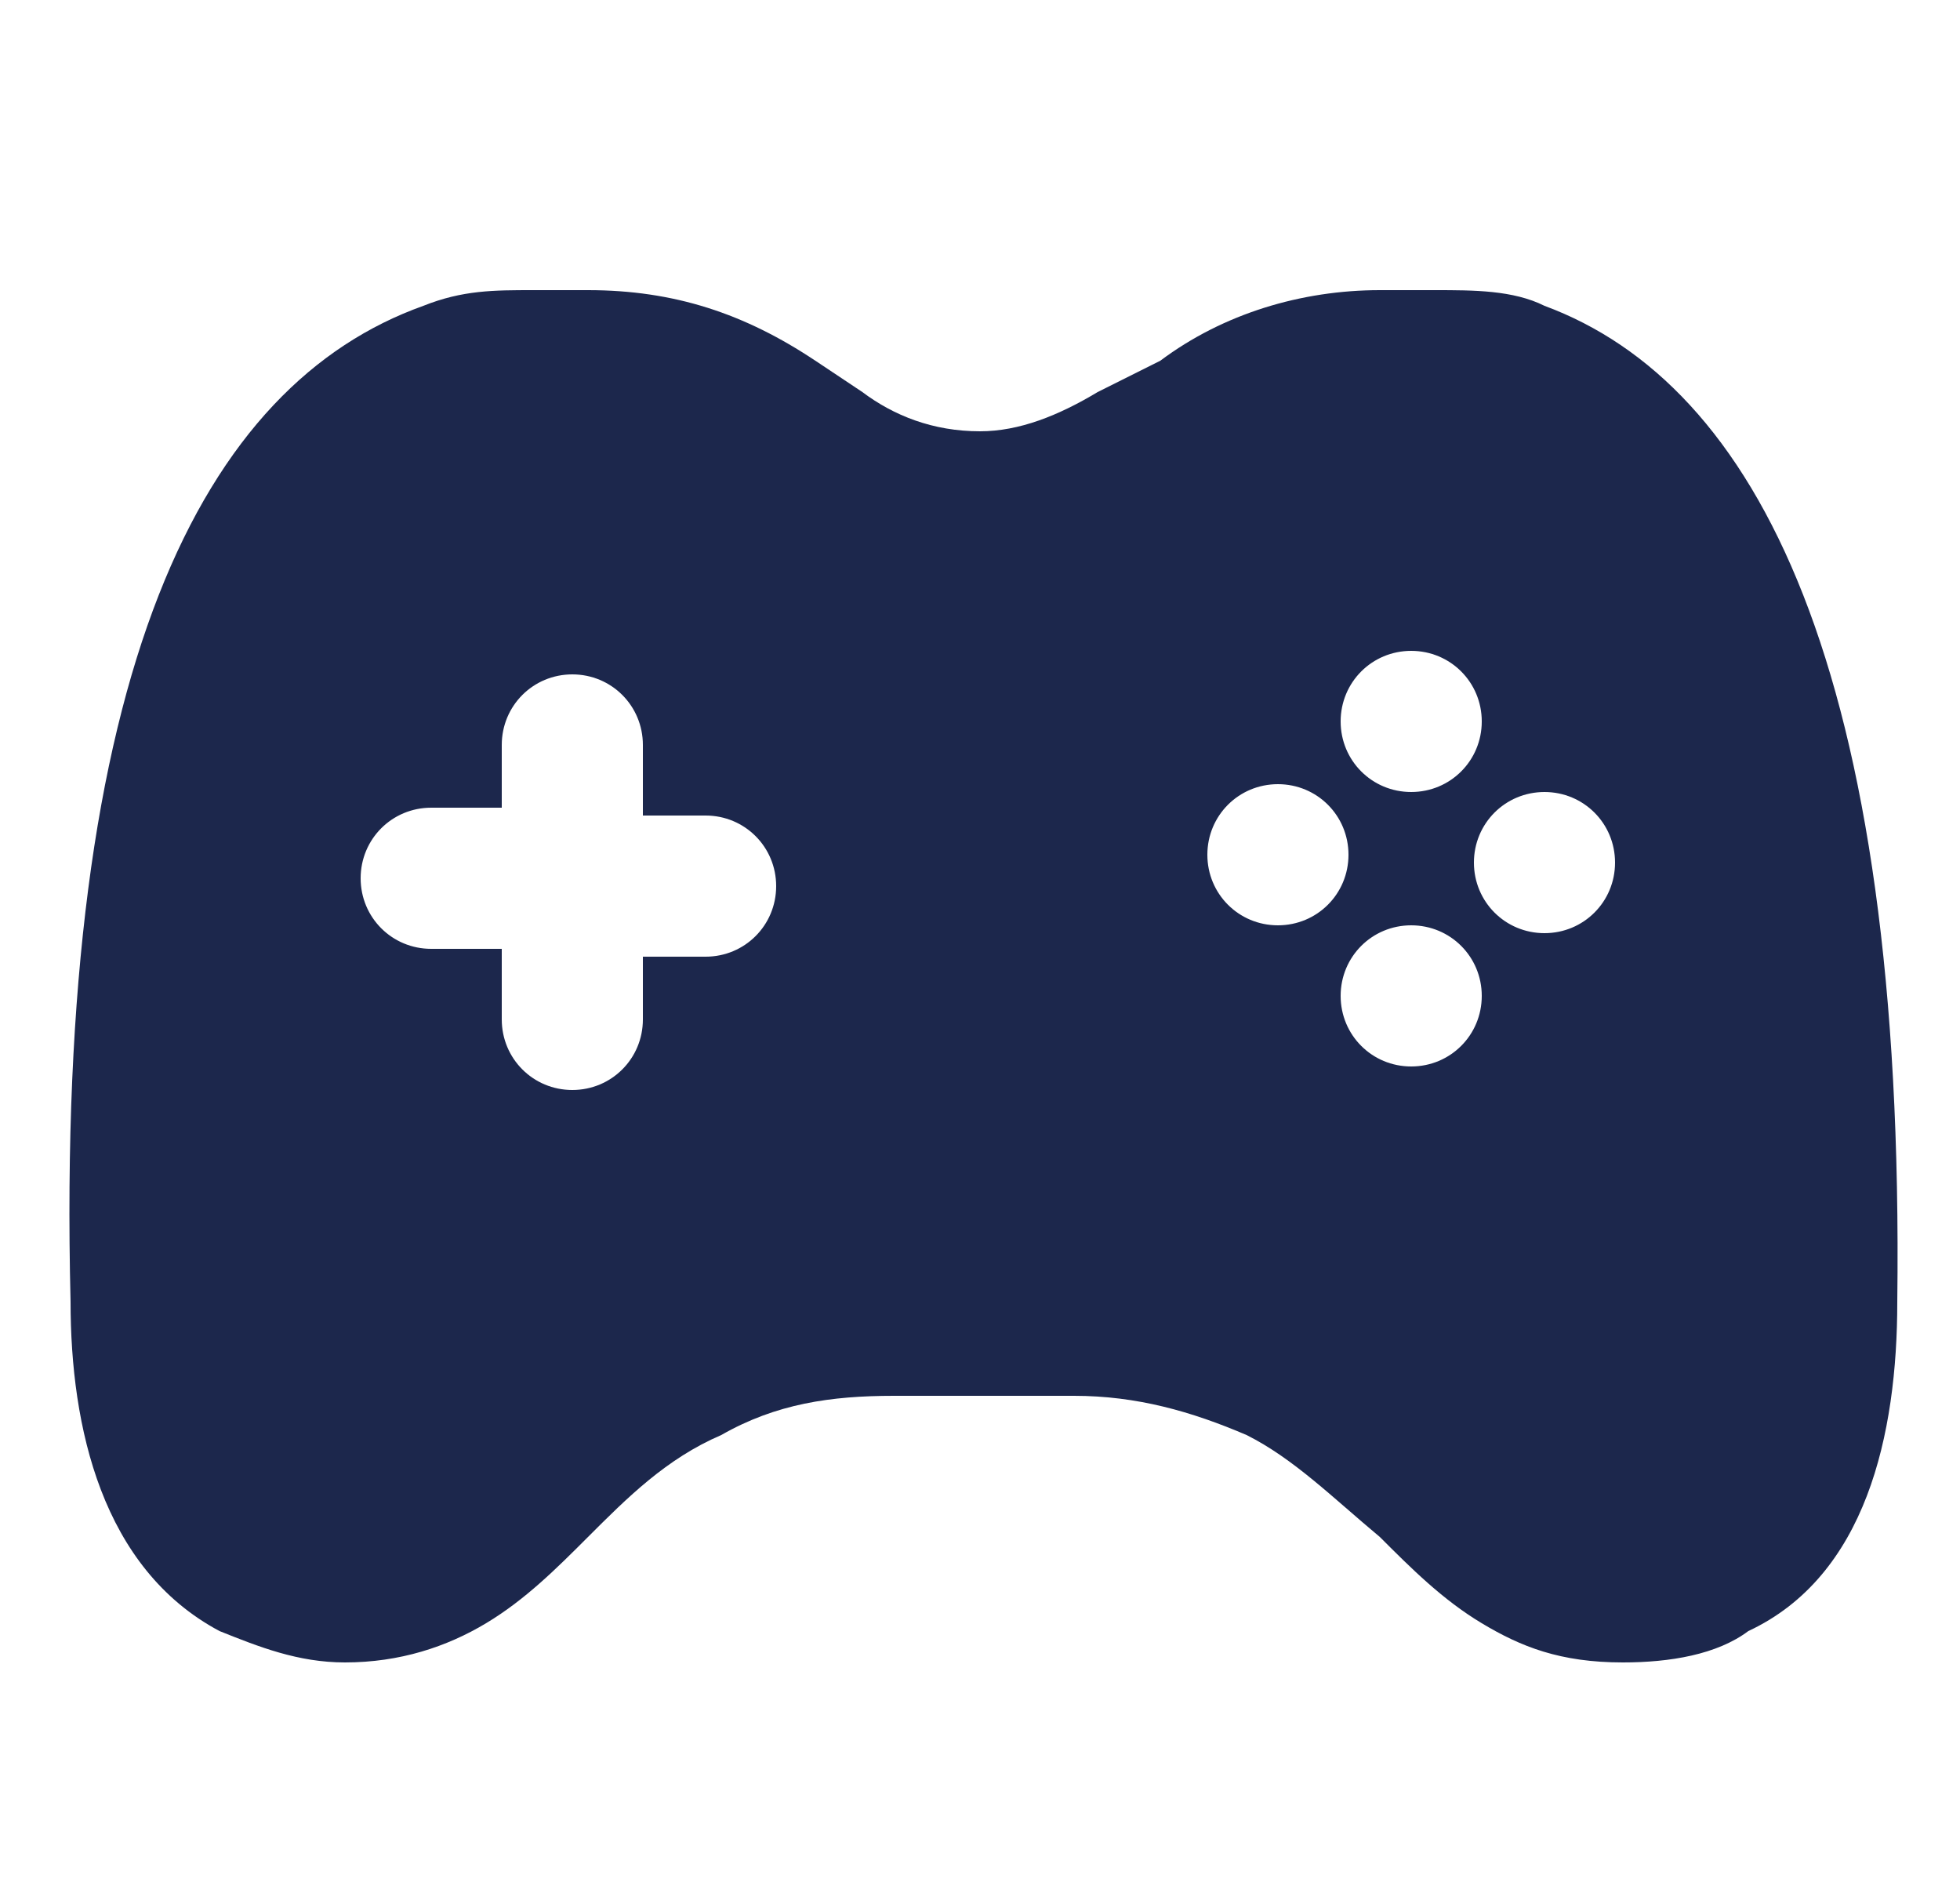 <?xml version="1.0" encoding="utf-8"?>
<!-- Generator: Adobe Illustrator 24.3.0, SVG Export Plug-In . SVG Version: 6.00 Build 0)  -->
<svg version="1.1" id="圖層_1" xmlns="http://www.w3.org/2000/svg" xmlns:xlink="http://www.w3.org/1999/xlink" x="0px" y="0px"
	 viewBox="0 0 25 24" style="enable-background:new 0 0 25 24;" xml:space="preserve">
<style type="text/css">
	.st0{fill-rule:evenodd;clip-rule:evenodd;fill:#1C274C;}
</style>
<path class="st0" d="M11,5l-0.6-0.4C9.5,4,8.6,3.7,7.5,3.7H6.8c-0.5,0-0.9,0-1.4,0.2c-2.8,1-4.7,4.6-4.5,12.7c0,1.6,0.4,3.4,1.9,4.2
	c0.5,0.2,1,0.4,1.6,0.4c0.7,0,1.3-0.2,1.8-0.5c0.5-0.3,0.9-0.7,1.3-1.1c0.5-0.5,1-1,1.7-1.3c0.7-0.4,1.4-0.5,2.2-0.5h2.3
	c0.8,0,1.5,0.2,2.2,0.5c0.6,0.3,1.1,0.8,1.7,1.3c0.4,0.4,0.8,0.8,1.3,1.1c0.5,0.3,1,0.5,1.8,0.5c0.6,0,1.2-0.1,1.6-0.4
	c1.5-0.7,1.9-2.5,1.9-4.2c0.1-8.1-1.8-11.7-4.5-12.7c-0.4-0.2-0.9-0.2-1.4-0.2h-0.7c-1,0-2,0.3-2.8,0.9L14,5c-0.5,0.3-1,0.5-1.5,0.5
	C11.9,5.5,11.4,5.3,11,5z M18,8.3c0.5,0,0.9,0.4,0.9,0.9c0,0.5-0.4,0.9-0.9,0.9c-0.5,0-0.9-0.4-0.9-0.9C17.1,8.7,17.5,8.3,18,8.3z
	 M7.3,8.6c0.5,0,0.9,0.4,0.9,0.9v0.9H9c0.5,0,0.9,0.4,0.9,0.9c0,0.5-0.4,0.9-0.9,0.9H8.2V13c0,0.5-0.4,0.9-0.9,0.9
	c-0.5,0-0.9-0.4-0.9-0.9v-0.9H5.5c-0.5,0-0.9-0.4-0.9-0.9c0-0.5,0.4-0.9,0.9-0.9h0.9V9.5C6.4,9,6.8,8.6,7.3,8.6z M20.6,11
	c0,0.5-0.4,0.9-0.9,0.9c-0.5,0-0.9-0.4-0.9-0.9c0-0.5,0.4-0.9,0.9-0.9C20.2,10.1,20.6,10.5,20.6,11z M16.3,11.8
	c0.5,0,0.9-0.4,0.9-0.9c0-0.5-0.4-0.9-0.9-0.9s-0.9,0.4-0.9,0.9C15.4,11.4,15.8,11.8,16.3,11.8z M18.9,12.7c0-0.5-0.4-0.9-0.9-0.9
	c-0.5,0-0.9,0.4-0.9,0.9c0,0.5,0.4,0.9,0.9,0.9C18.5,13.6,18.9,13.2,18.9,12.7z"/>
</svg>
